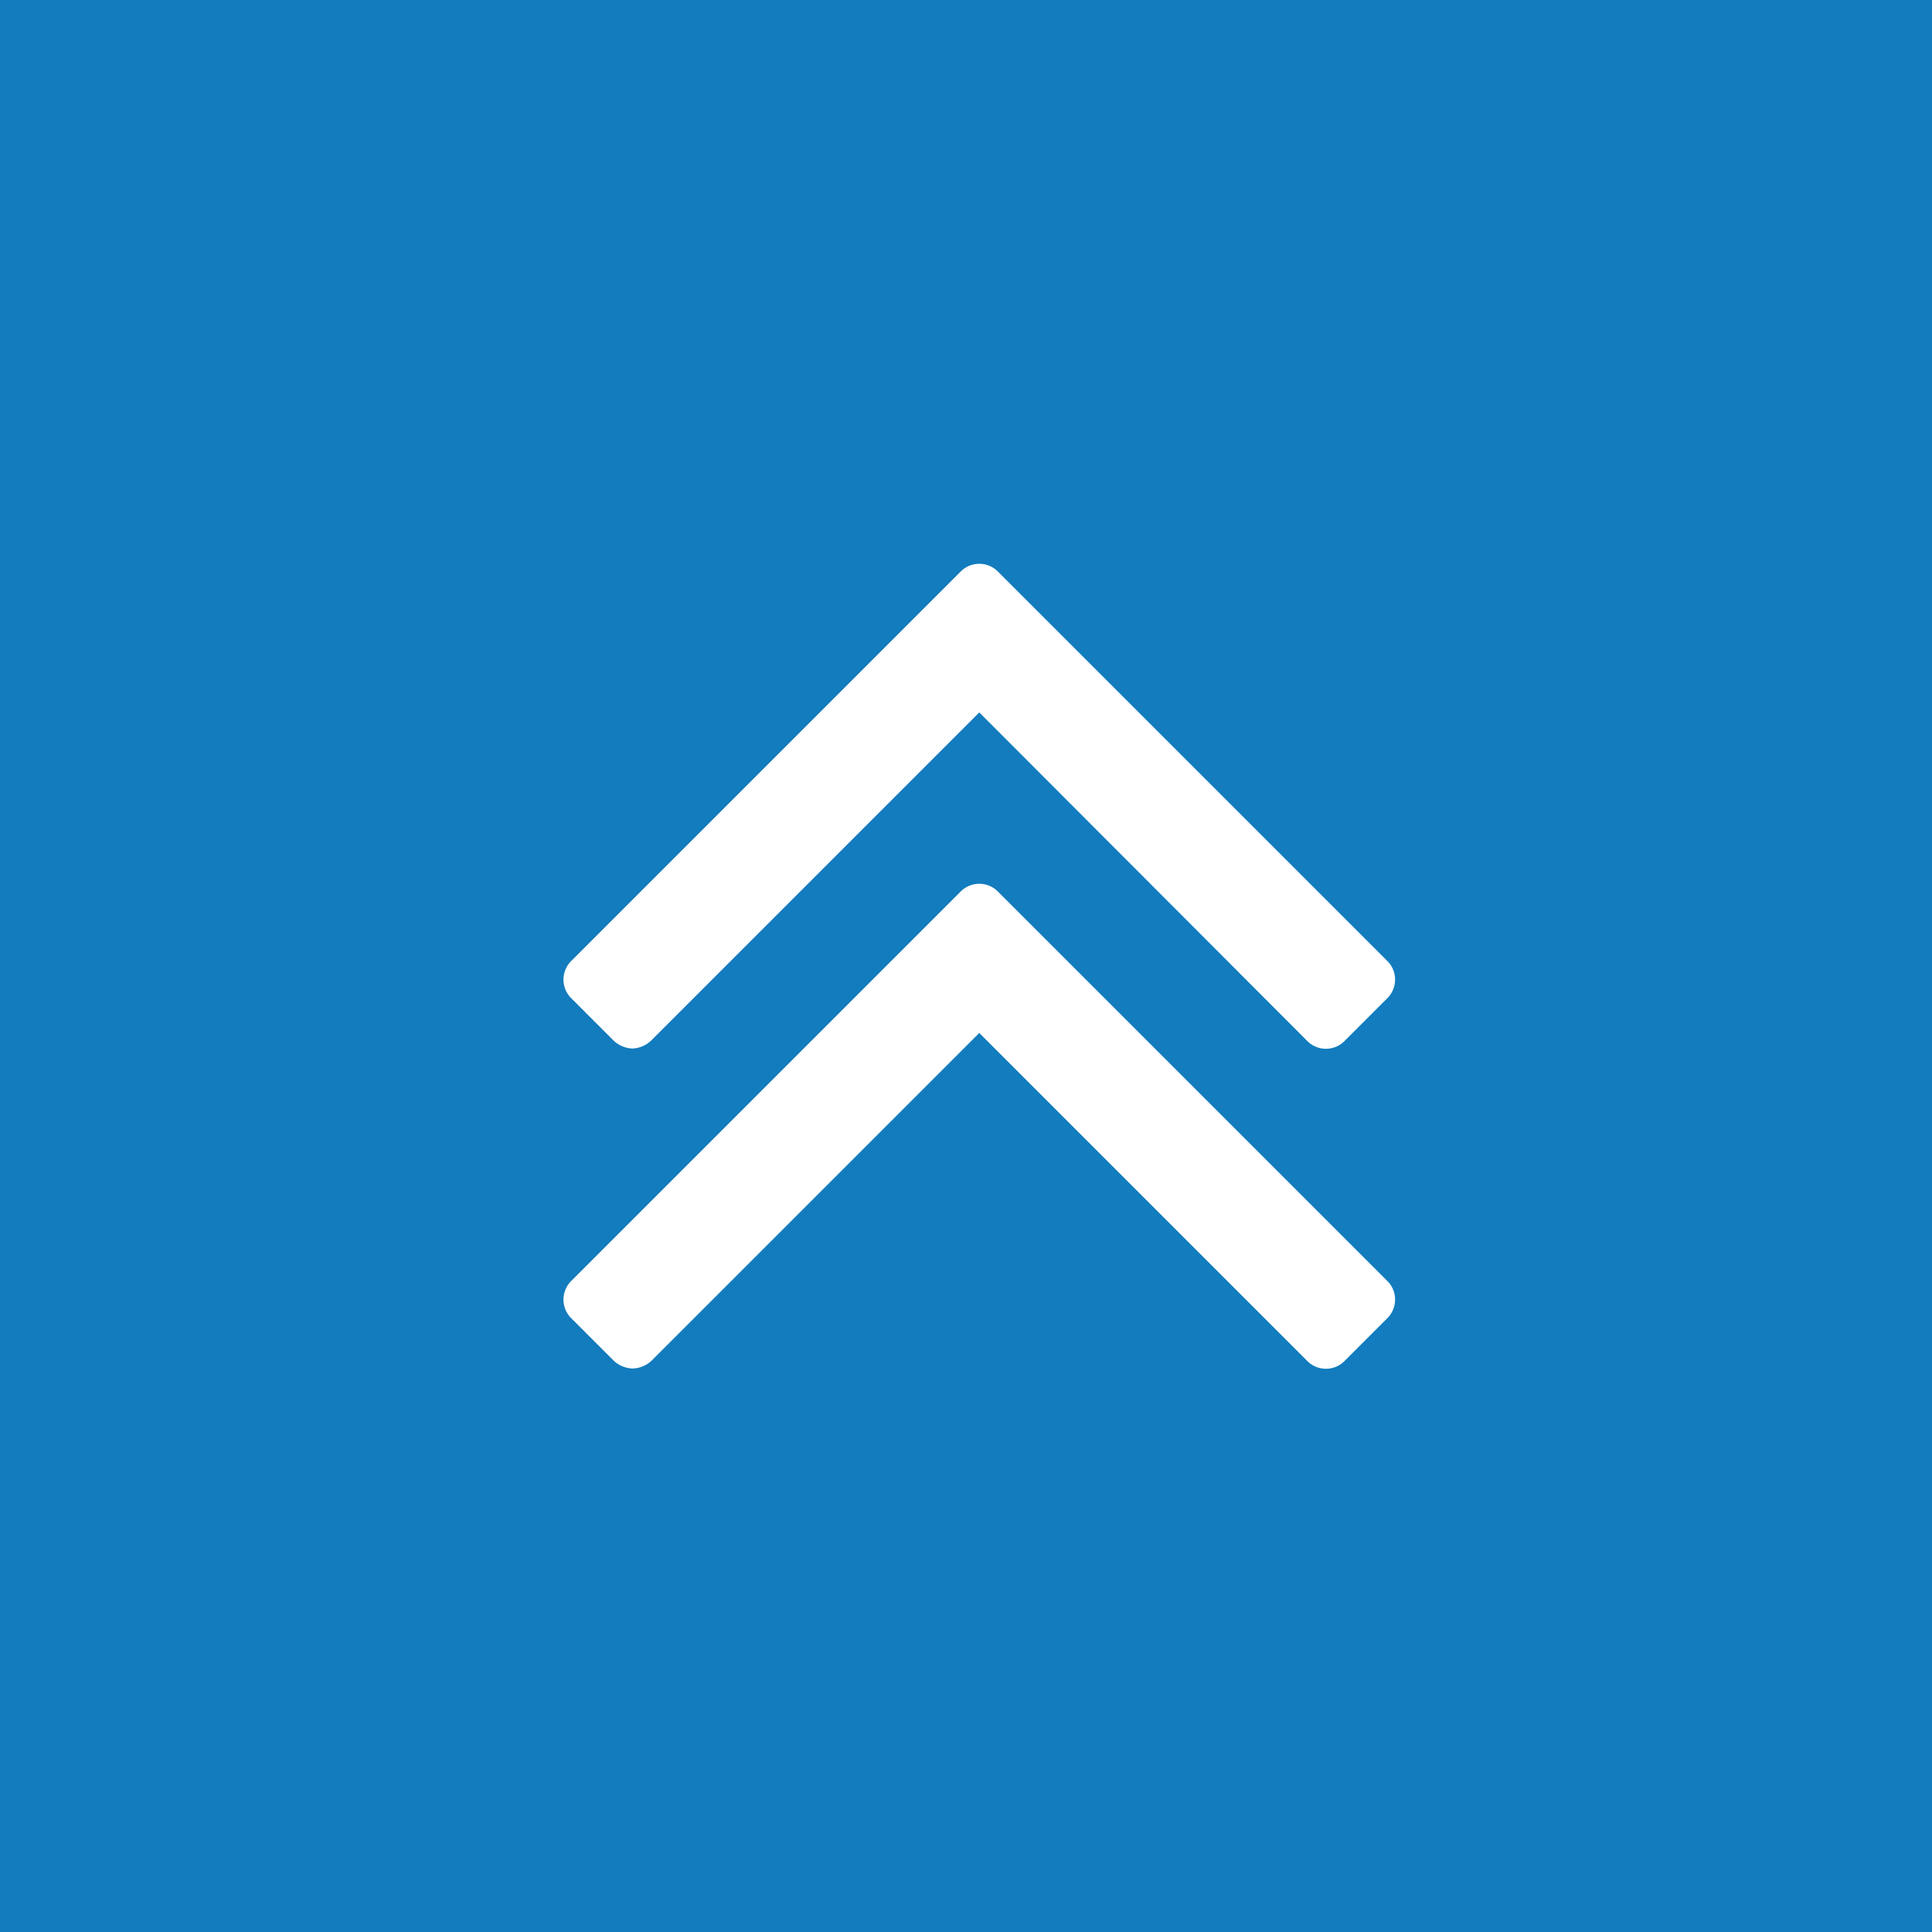 <svg xmlns="http://www.w3.org/2000/svg" width="24" height="24" viewBox="0 0 24 24">
  <g id="Group_110760" data-name="Group 110760" transform="translate(-394 -577)">
    <rect id="Rectangle_27011" data-name="Rectangle 27011" width="24" height="24" transform="translate(394 577)" fill="#127cbe"/>
    <path id="angle-double-left" d="M17.275,124.722a.357.357,0,0,1-.1.238l-.518.518a.326.326,0,0,1-.476,0l-4.824-4.824a.326.326,0,0,1,0-.476l4.824-4.824a.326.326,0,0,1,.476,0l.518.518a.326.326,0,0,1,0,.476L13.1,120.416l4.068,4.068A.357.357,0,0,1,17.275,124.722Zm3.975,0a.357.357,0,0,1-.1.238l-.518.518a.326.326,0,0,1-.476,0l-4.824-4.824a.326.326,0,0,1,0-.476l4.824-4.824a.326.326,0,0,1,.476,0l.518.518a.326.326,0,0,1,0,.476l-4.068,4.068,4.068,4.068A.357.357,0,0,1,21.25,124.722Z" transform="translate(526.581 572.75) rotate(90)" fill="#fff"/>
  </g>
</svg>
